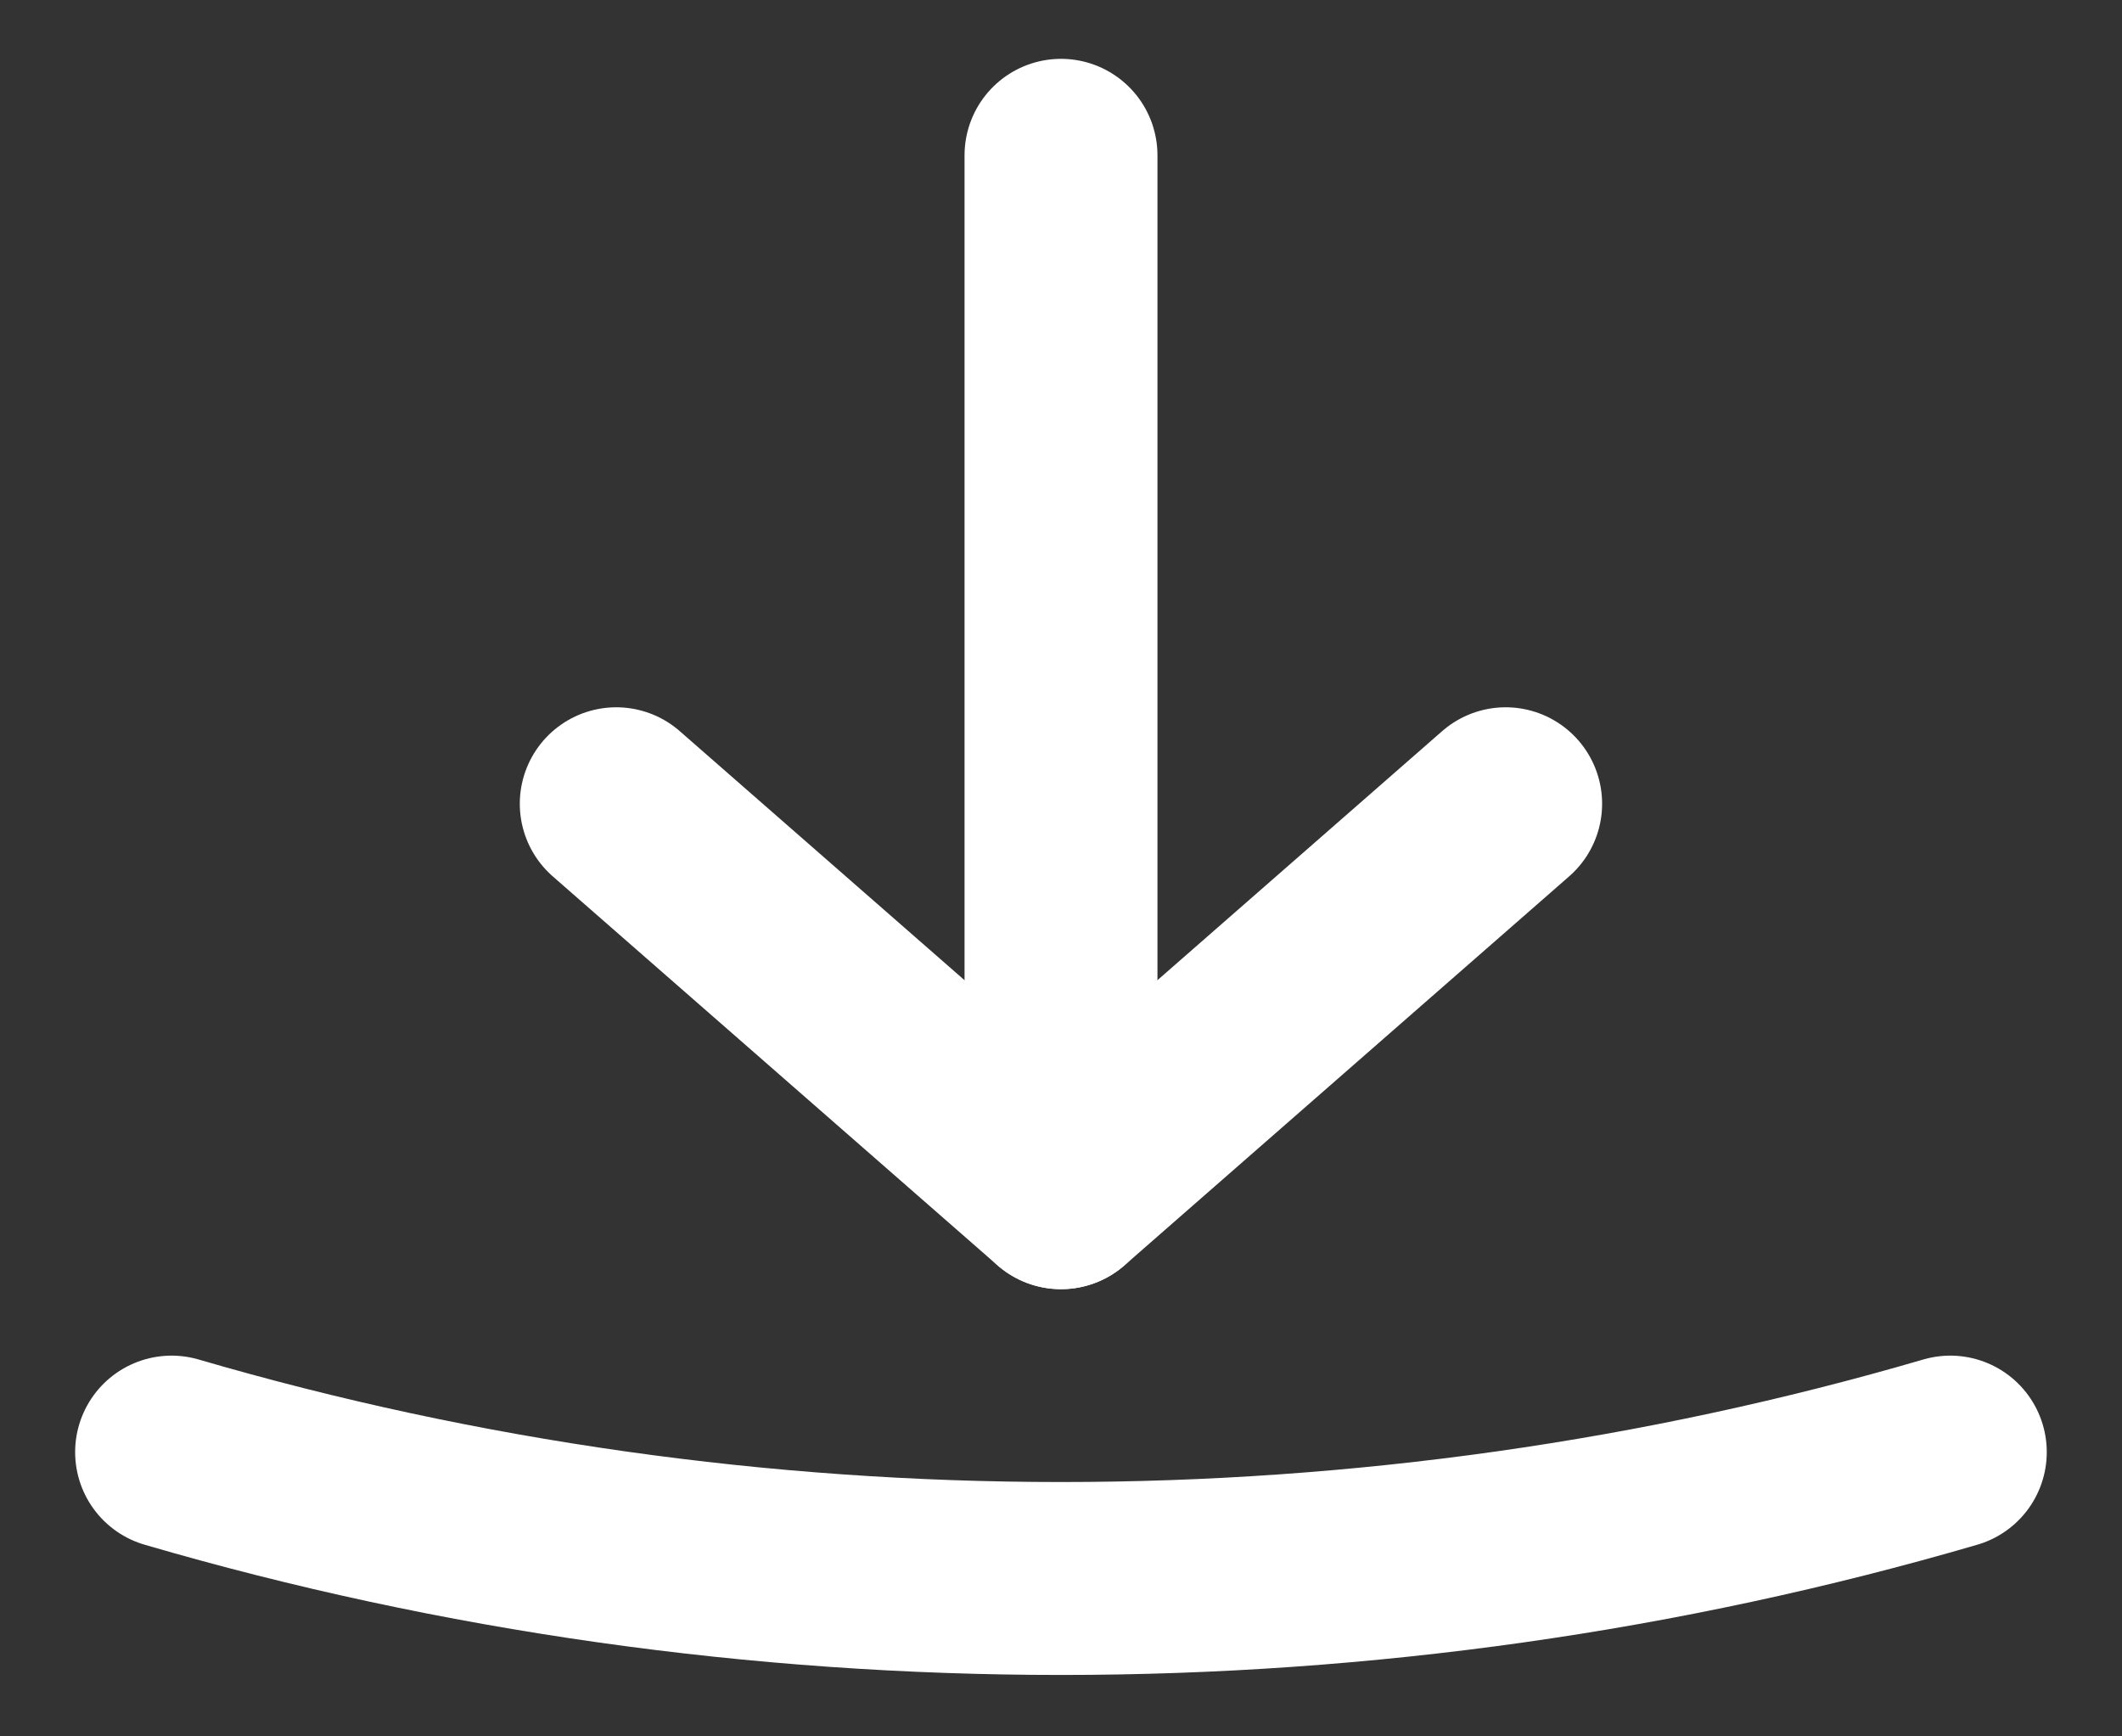 <svg width="22" height="18" viewBox="0 0 22 18" fill="none" xmlns="http://www.w3.org/2000/svg">
<rect x="0" y="0" width="22" height="18" fill="#333333" stroke="none"/>
<path d="M6.389 8.332L11 12.364L15.61 8.332" stroke="white" stroke-width="2" stroke-linecap="round" stroke-linejoin="round"/>
<path d="M11 12.364V1.61" stroke="white" stroke-width="2" stroke-linecap="round" stroke-linejoin="round"/>
<path d="M1.779 15.053C7.757 16.8 14.242 16.8 20.22 15.053" stroke="white" stroke-width="2" stroke-linecap="round" stroke-linejoin="round"/>
</svg>
